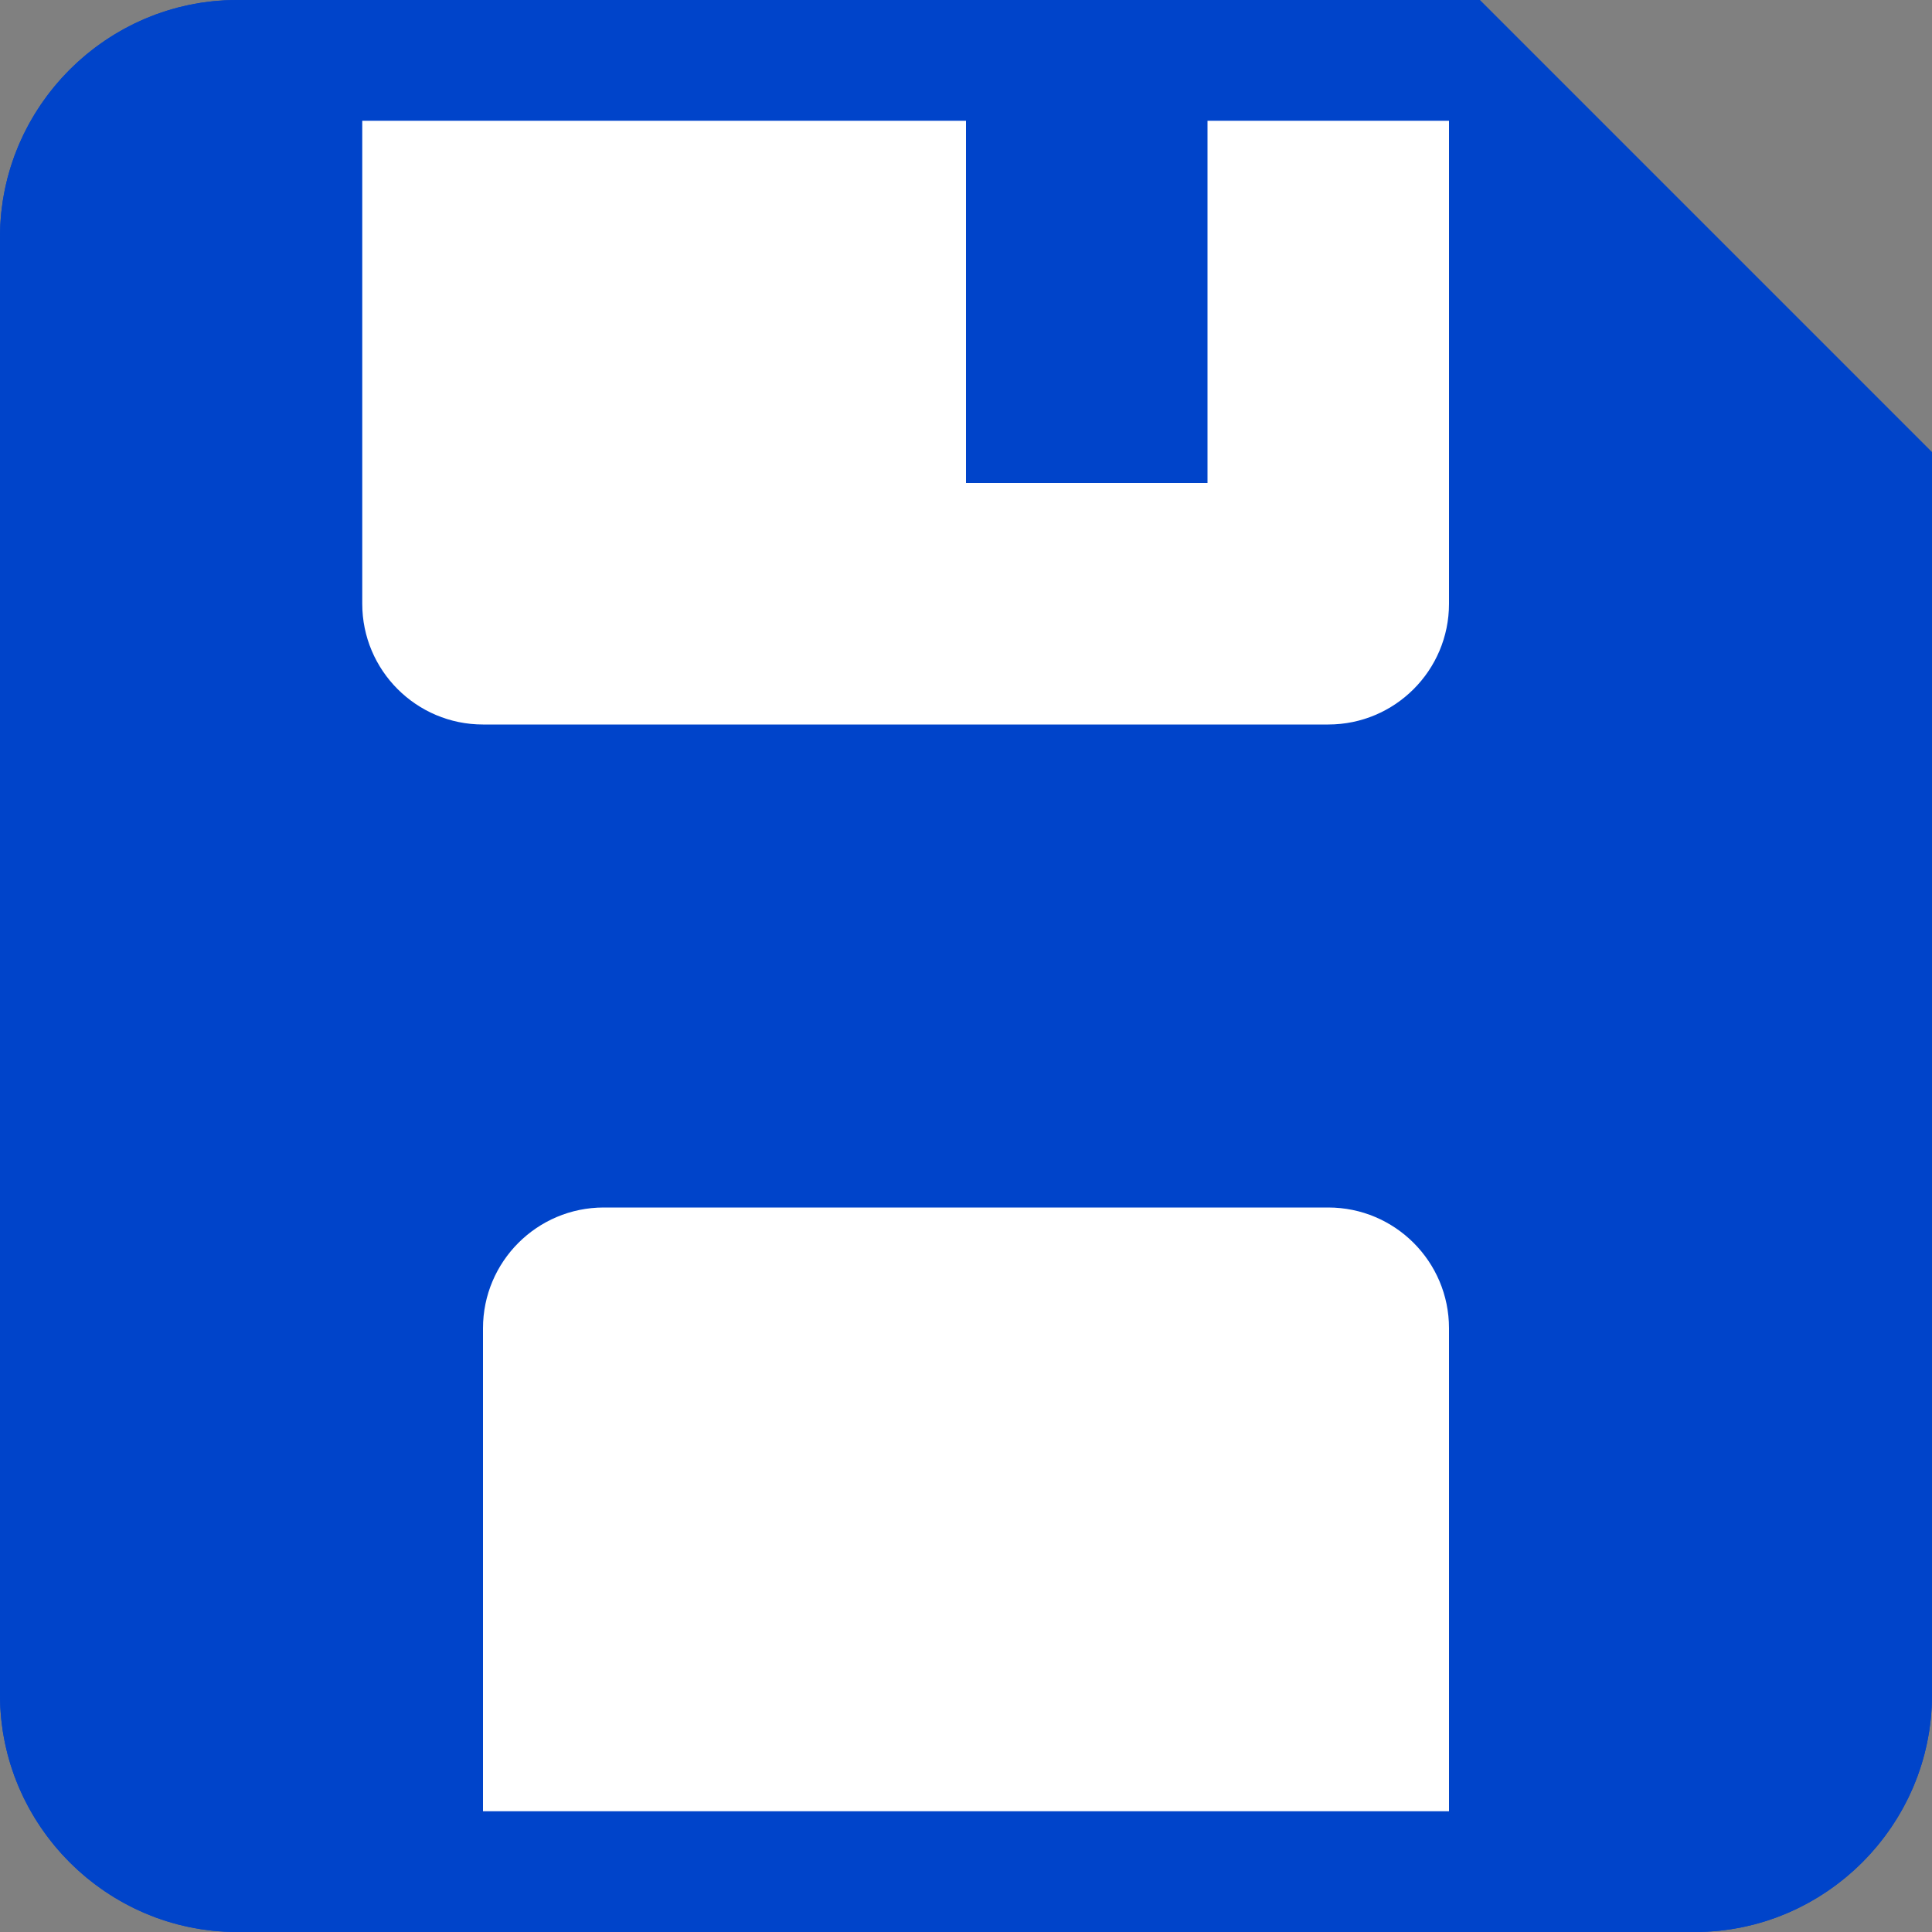 <?xml version="1.0" encoding="UTF-8"?>
<svg width="16px" height="16px" viewBox="0 0 16 16" version="1.1" xmlns="http://www.w3.org/2000/svg" xmlns:xlink="http://www.w3.org/1999/xlink">
    <rect x="0" y="0" width="16" height="16" fill="#808080" stroke="none"/>
    <!-- Generator: Sketch 48.2 (47327) - http://www.bohemiancoding.com/sketch -->

    <desc>Created with Sketch.</desc>
    <defs>
        <path d="M1.962,0 C0.885,0 0,0.885 0,1.962 L0,14.038 C0,15.115 0.885,16 1.962,16 L14.038,16 C15.115,16 16,15.115 16,14.038 L16,3.745 L12.255,0 L1.962,0 Z" id="path-1"></path>
    </defs>
    <g id="Elements/Schedule-Line" stroke="none" stroke-width="1" fill="none" fill-rule="evenodd" transform="translate(-968, -24)">
        <g id="Icon/Save/Fill" transform="translate(968, 24)">
            <g id="Path">
                <use fill="#0044CA" fill-rule="evenodd" xlink:href="#path-1"></use>
                <path stroke="#0044CA" stroke-width="1.5" d="M15.25,4.056 L11.944,0.75 L1.962,0.75 C1.299,0.75 0.75,1.299 0.75,1.962 L0.75,14.038 C0.75,14.701 1.299,15.25 1.962,15.25 L14.038,15.25 C14.701,15.25 15.25,14.701 15.25,14.038 L15.25,4.056 Z"></path>
            </g>
            <path d="M3,6 L3,2 C3,1.448 3.448,1 4,1 L11,1 C11.552,1 12,1.448 12,2 L12,6 L3,6 Z" id="Rectangle-8-Copy-2" fill="#FFFFFF" fill-rule="evenodd" transform="translate(7.5, 3.5) scale(1, -1) translate(-7.5, -3.5) "></path>
            <rect id="Rectangle-12" fill="#0044CA" fill-rule="evenodd" x="8" y="0" width="2" height="4"></rect>
            <path d="M4,15 L4,11 C4,10.448 4.448,10 5,10 L11,10 C11.552,10 12,10.448 12,11 L12,15 L4,15 Z" id="Rectangle-8-Copy-3" fill="#FFFFFF" fill-rule="evenodd"></path>
        </g>
    </g>
</svg>
